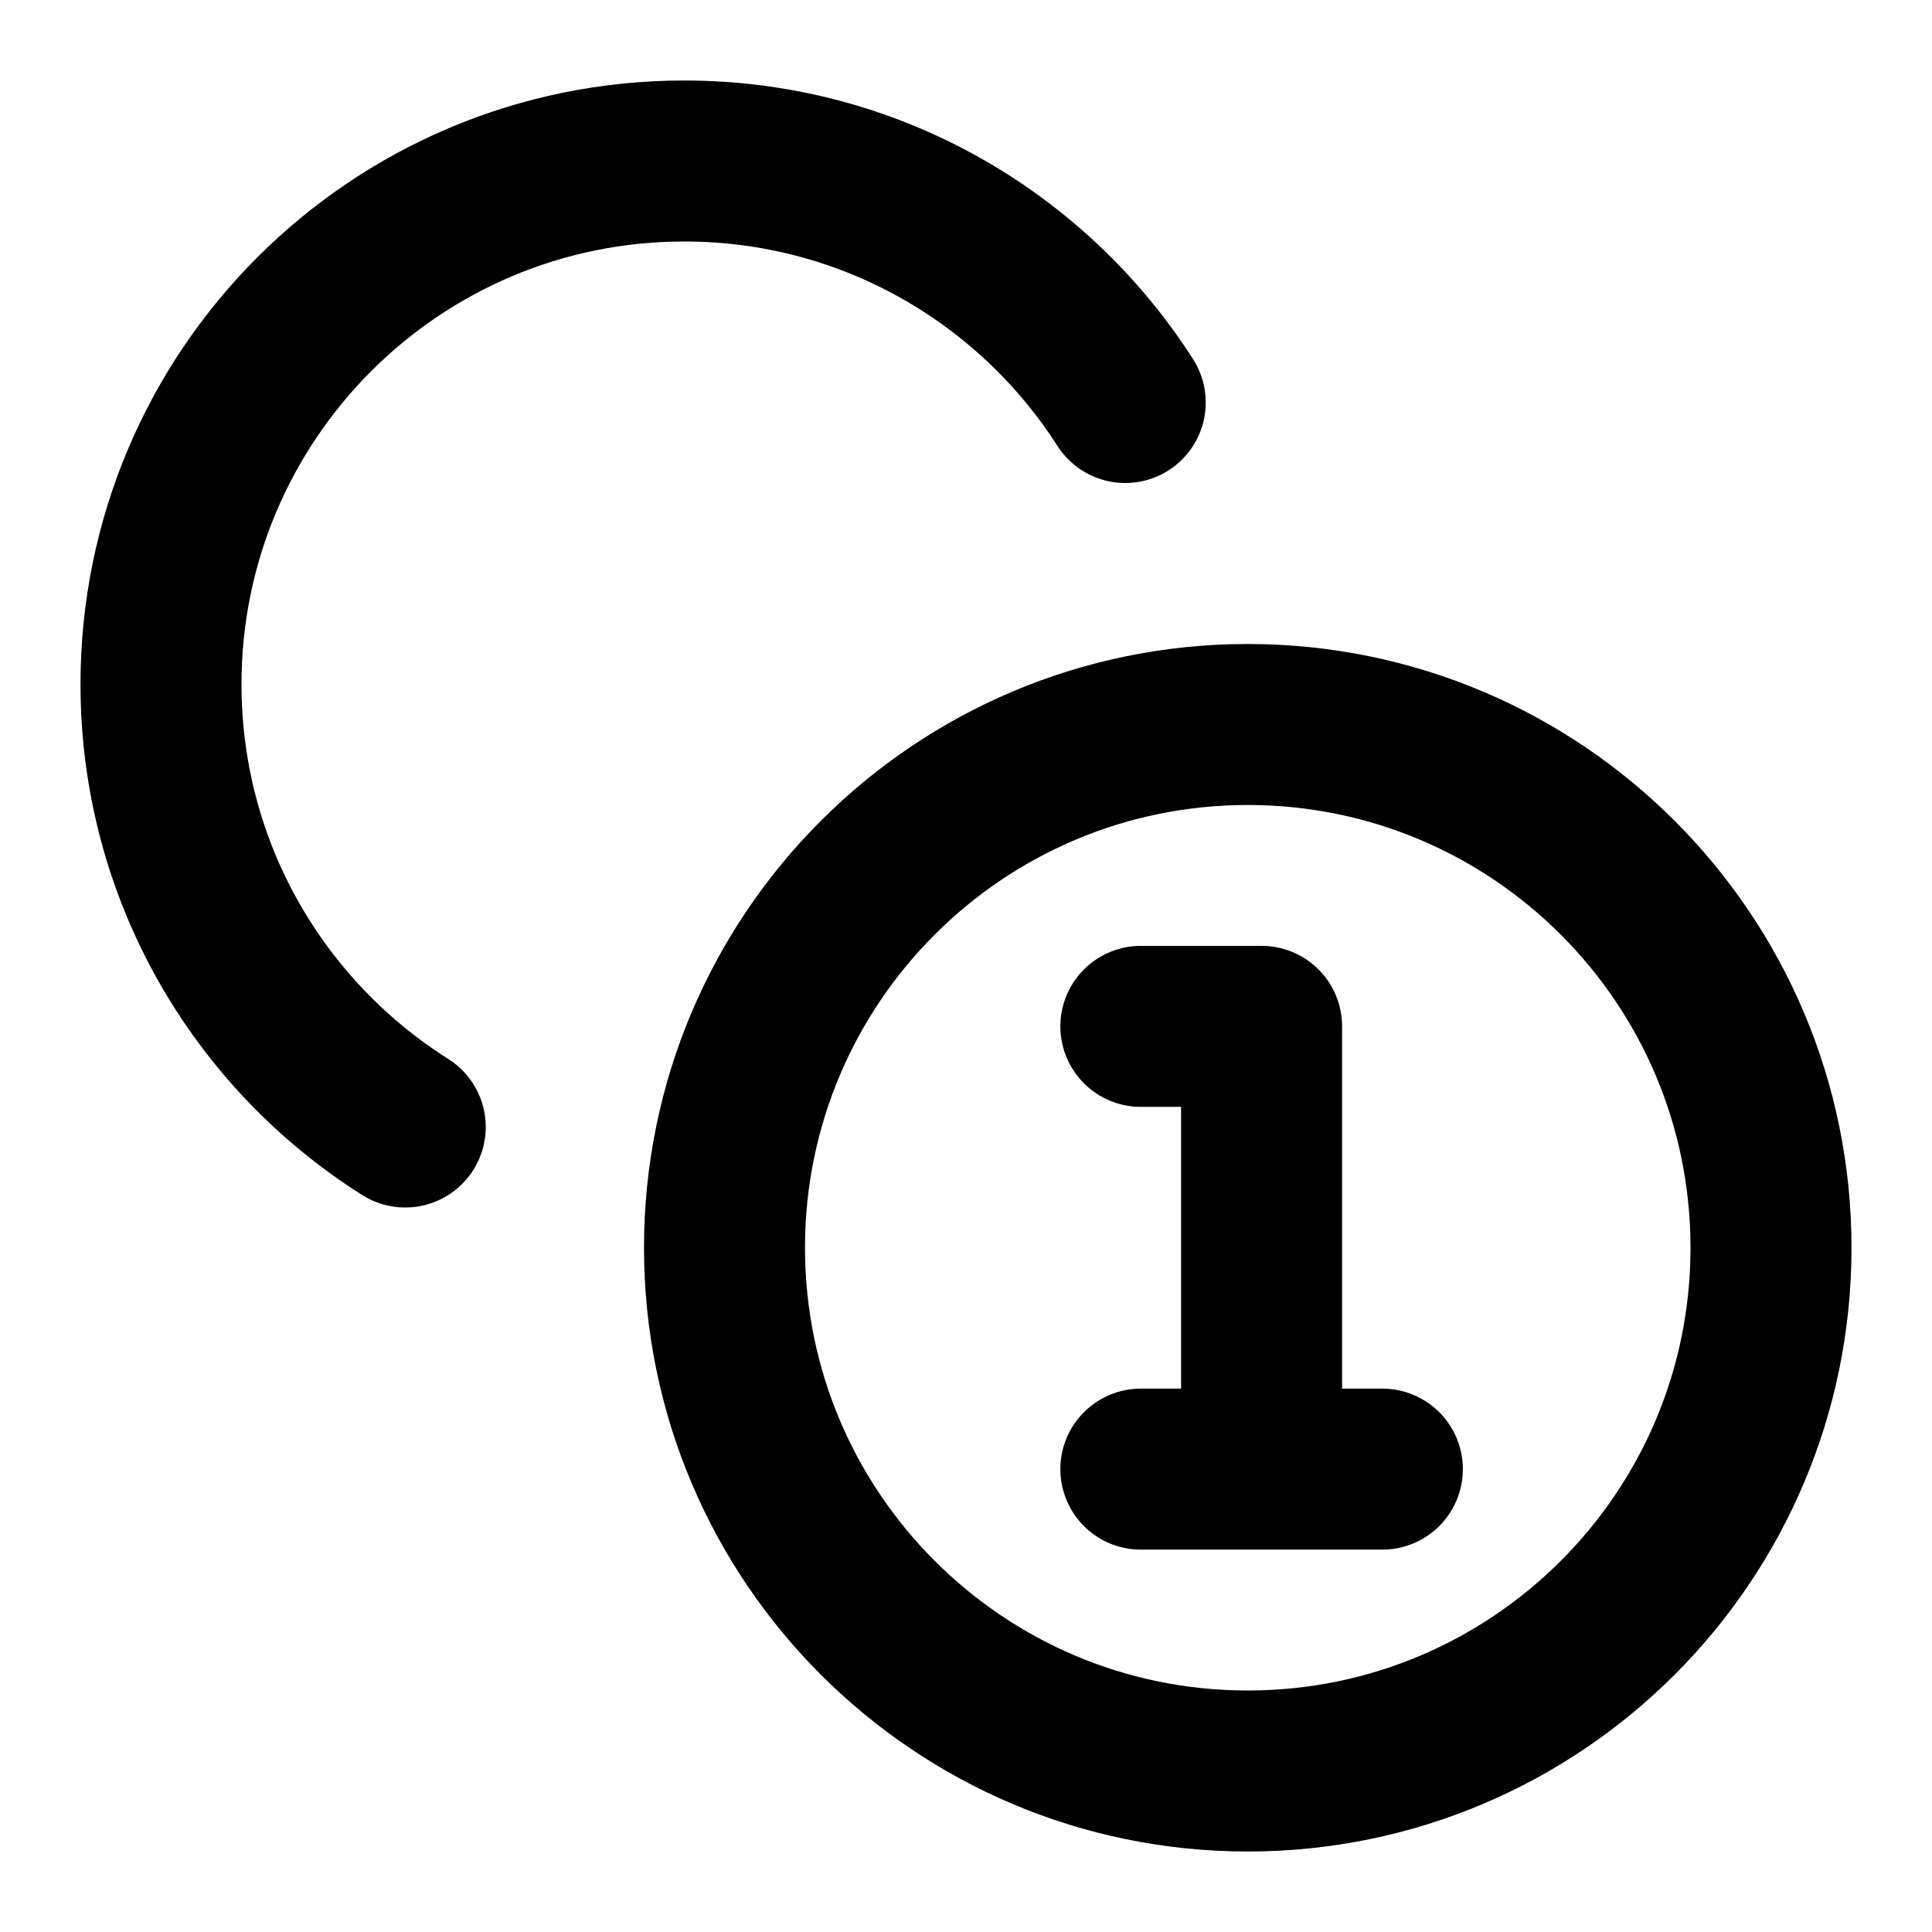 <svg width="24" height="24" viewBox="0 0 24 24" fill="none" xmlns="http://www.w3.org/2000/svg">
<path d="M5.034 14C3.211 12.849 2 10.816 2 8.5C2 4.91 4.91 2 8.5 2C10.801 2 12.823 3.196 13.978 5M14.172 12.75H15.672V18.25M14.172 18.25H17.172M22 15.5C22 19.09 19.09 22 15.5 22C11.91 22 9 19.09 9 15.5C9 11.91 11.91 9 15.5 9C19.09 9 22 11.91 22 15.5Z" stroke="currentColor" stroke-width="2" stroke-linecap="round" stroke-linejoin="round"/>
</svg>
